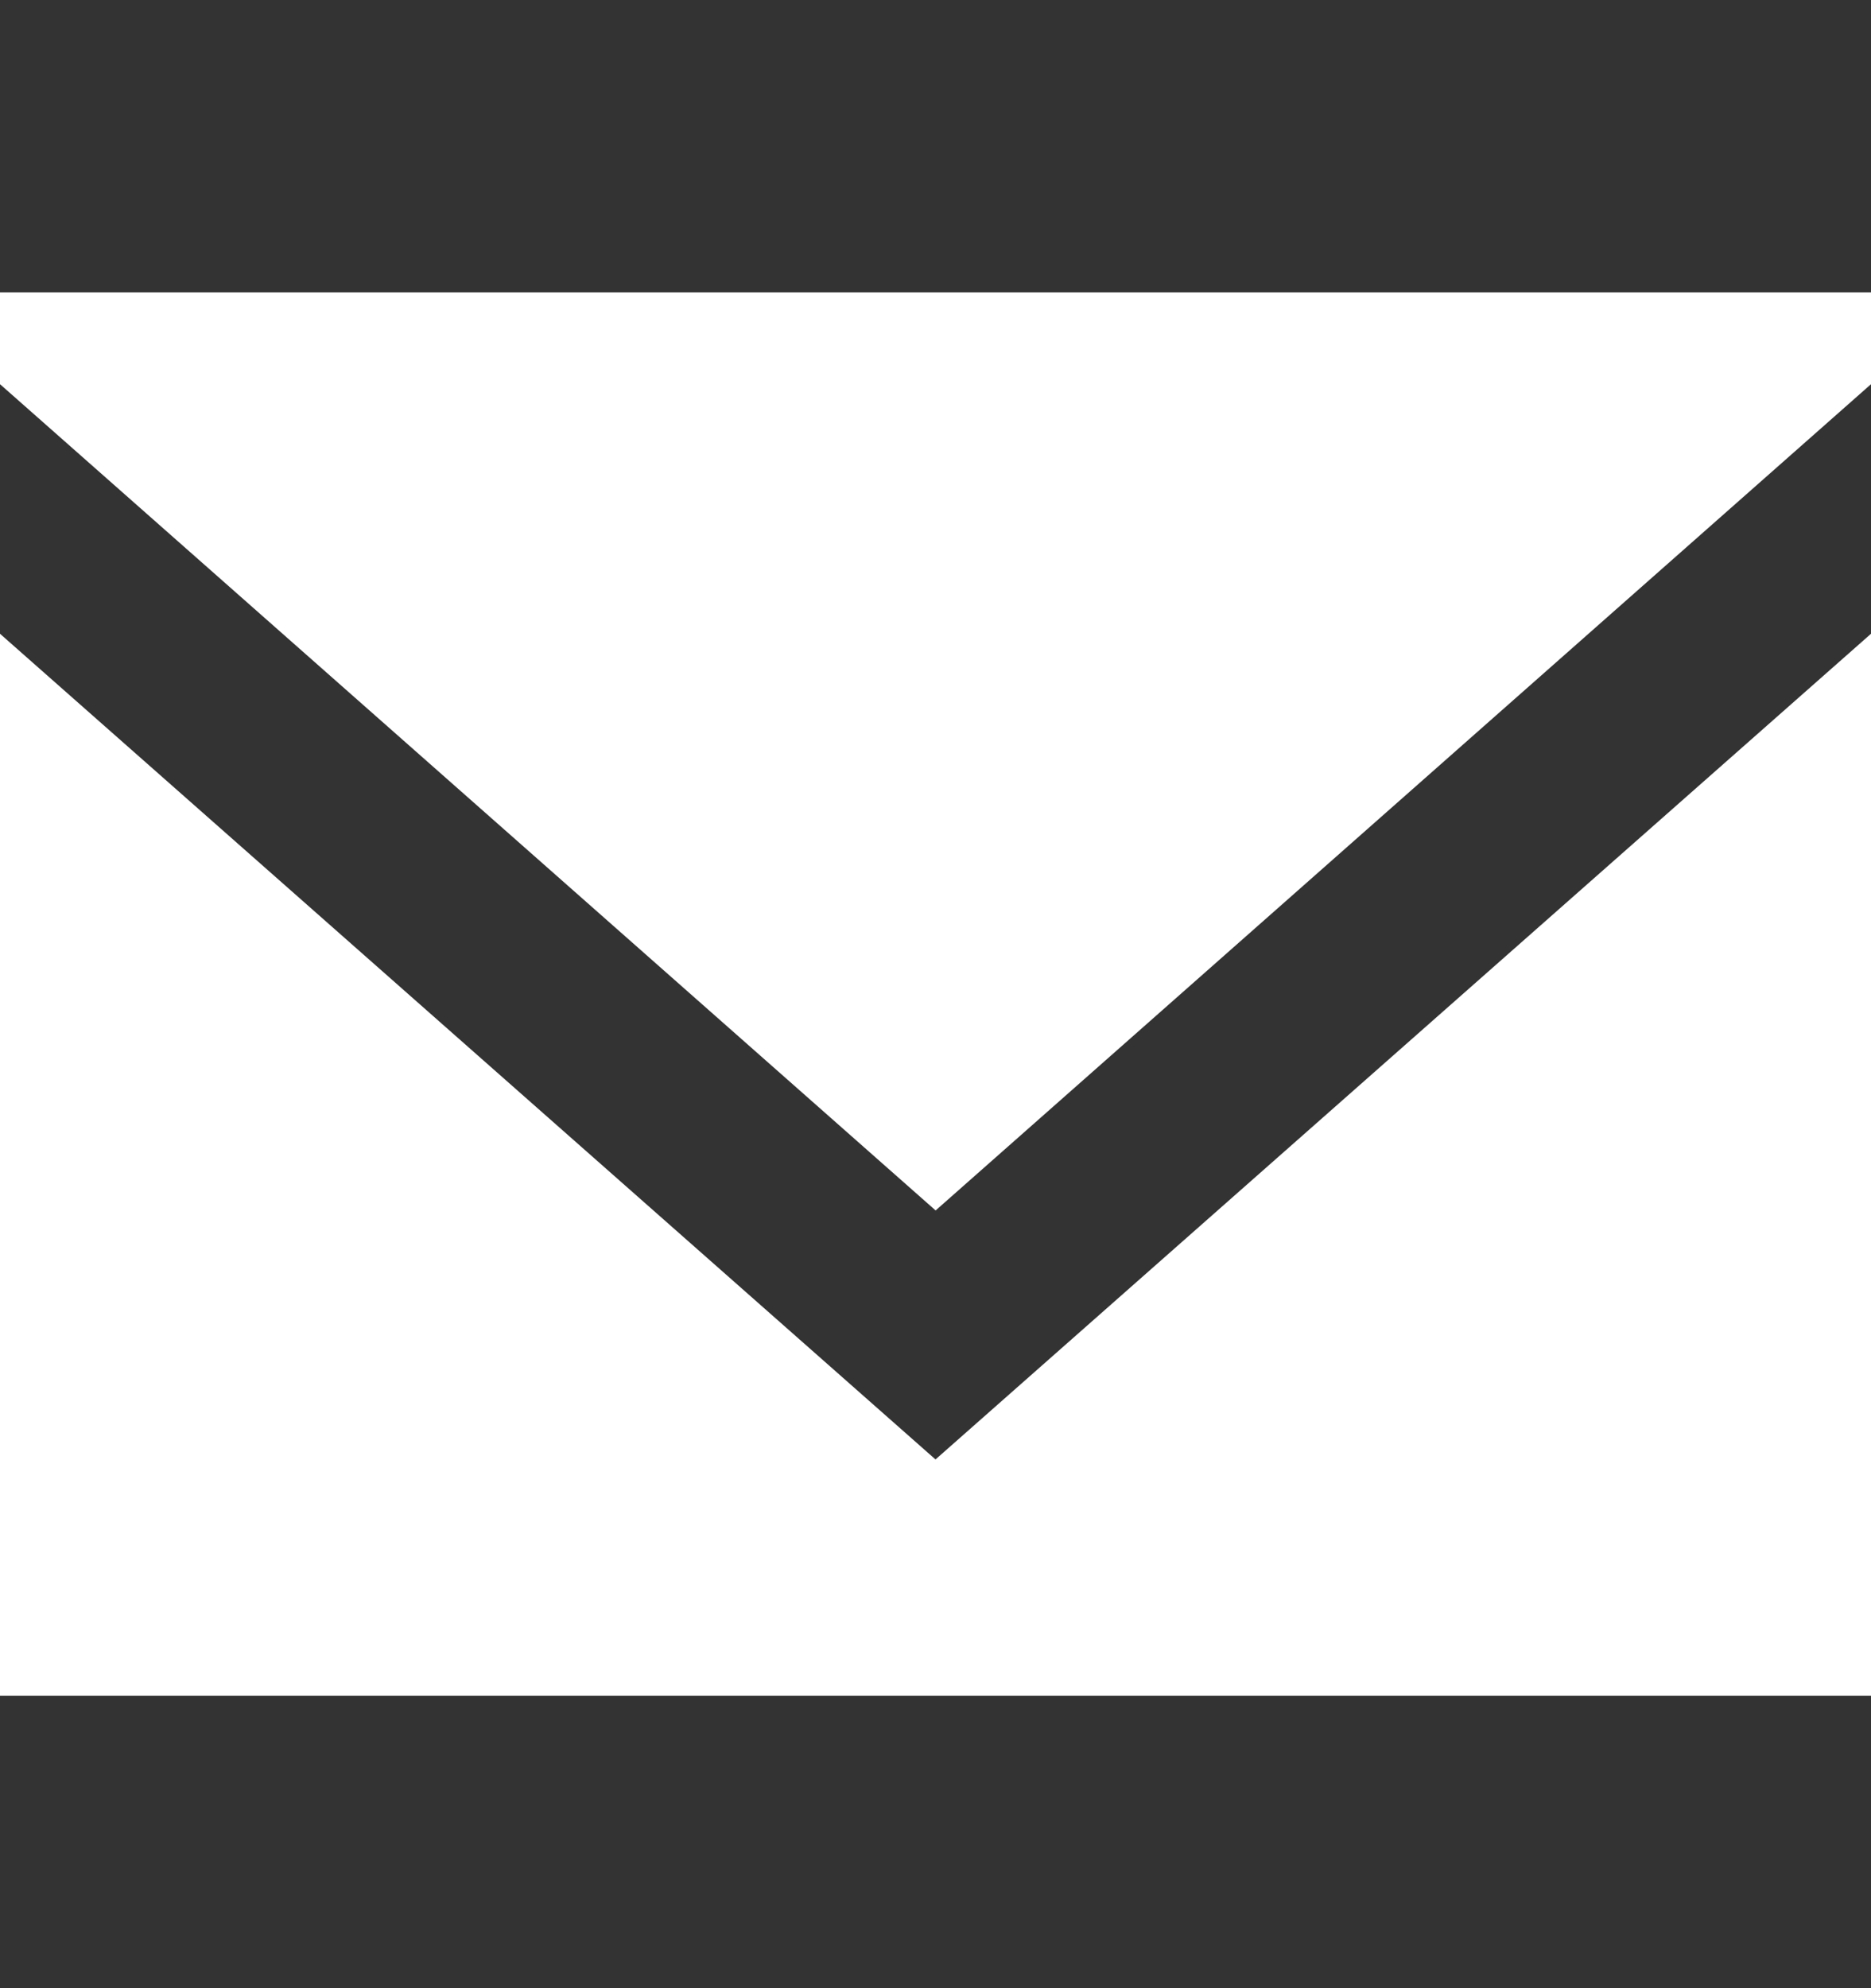 <svg width="16" height="17" viewBox="0 0 16 17" fill="none" xmlns="http://www.w3.org/2000/svg">
<rect x="0" y="0" width="16" height="17" fill="#333333" stroke="none"/>
<path fill-rule="evenodd" clip-rule="evenodd" d="M8 12.479L0 5.419V14.5H16V5.419L8 12.479ZM8.001 10.35L0 3.285V2.5H16V3.285L8.001 10.35Z" fill="white"/>
</svg>
